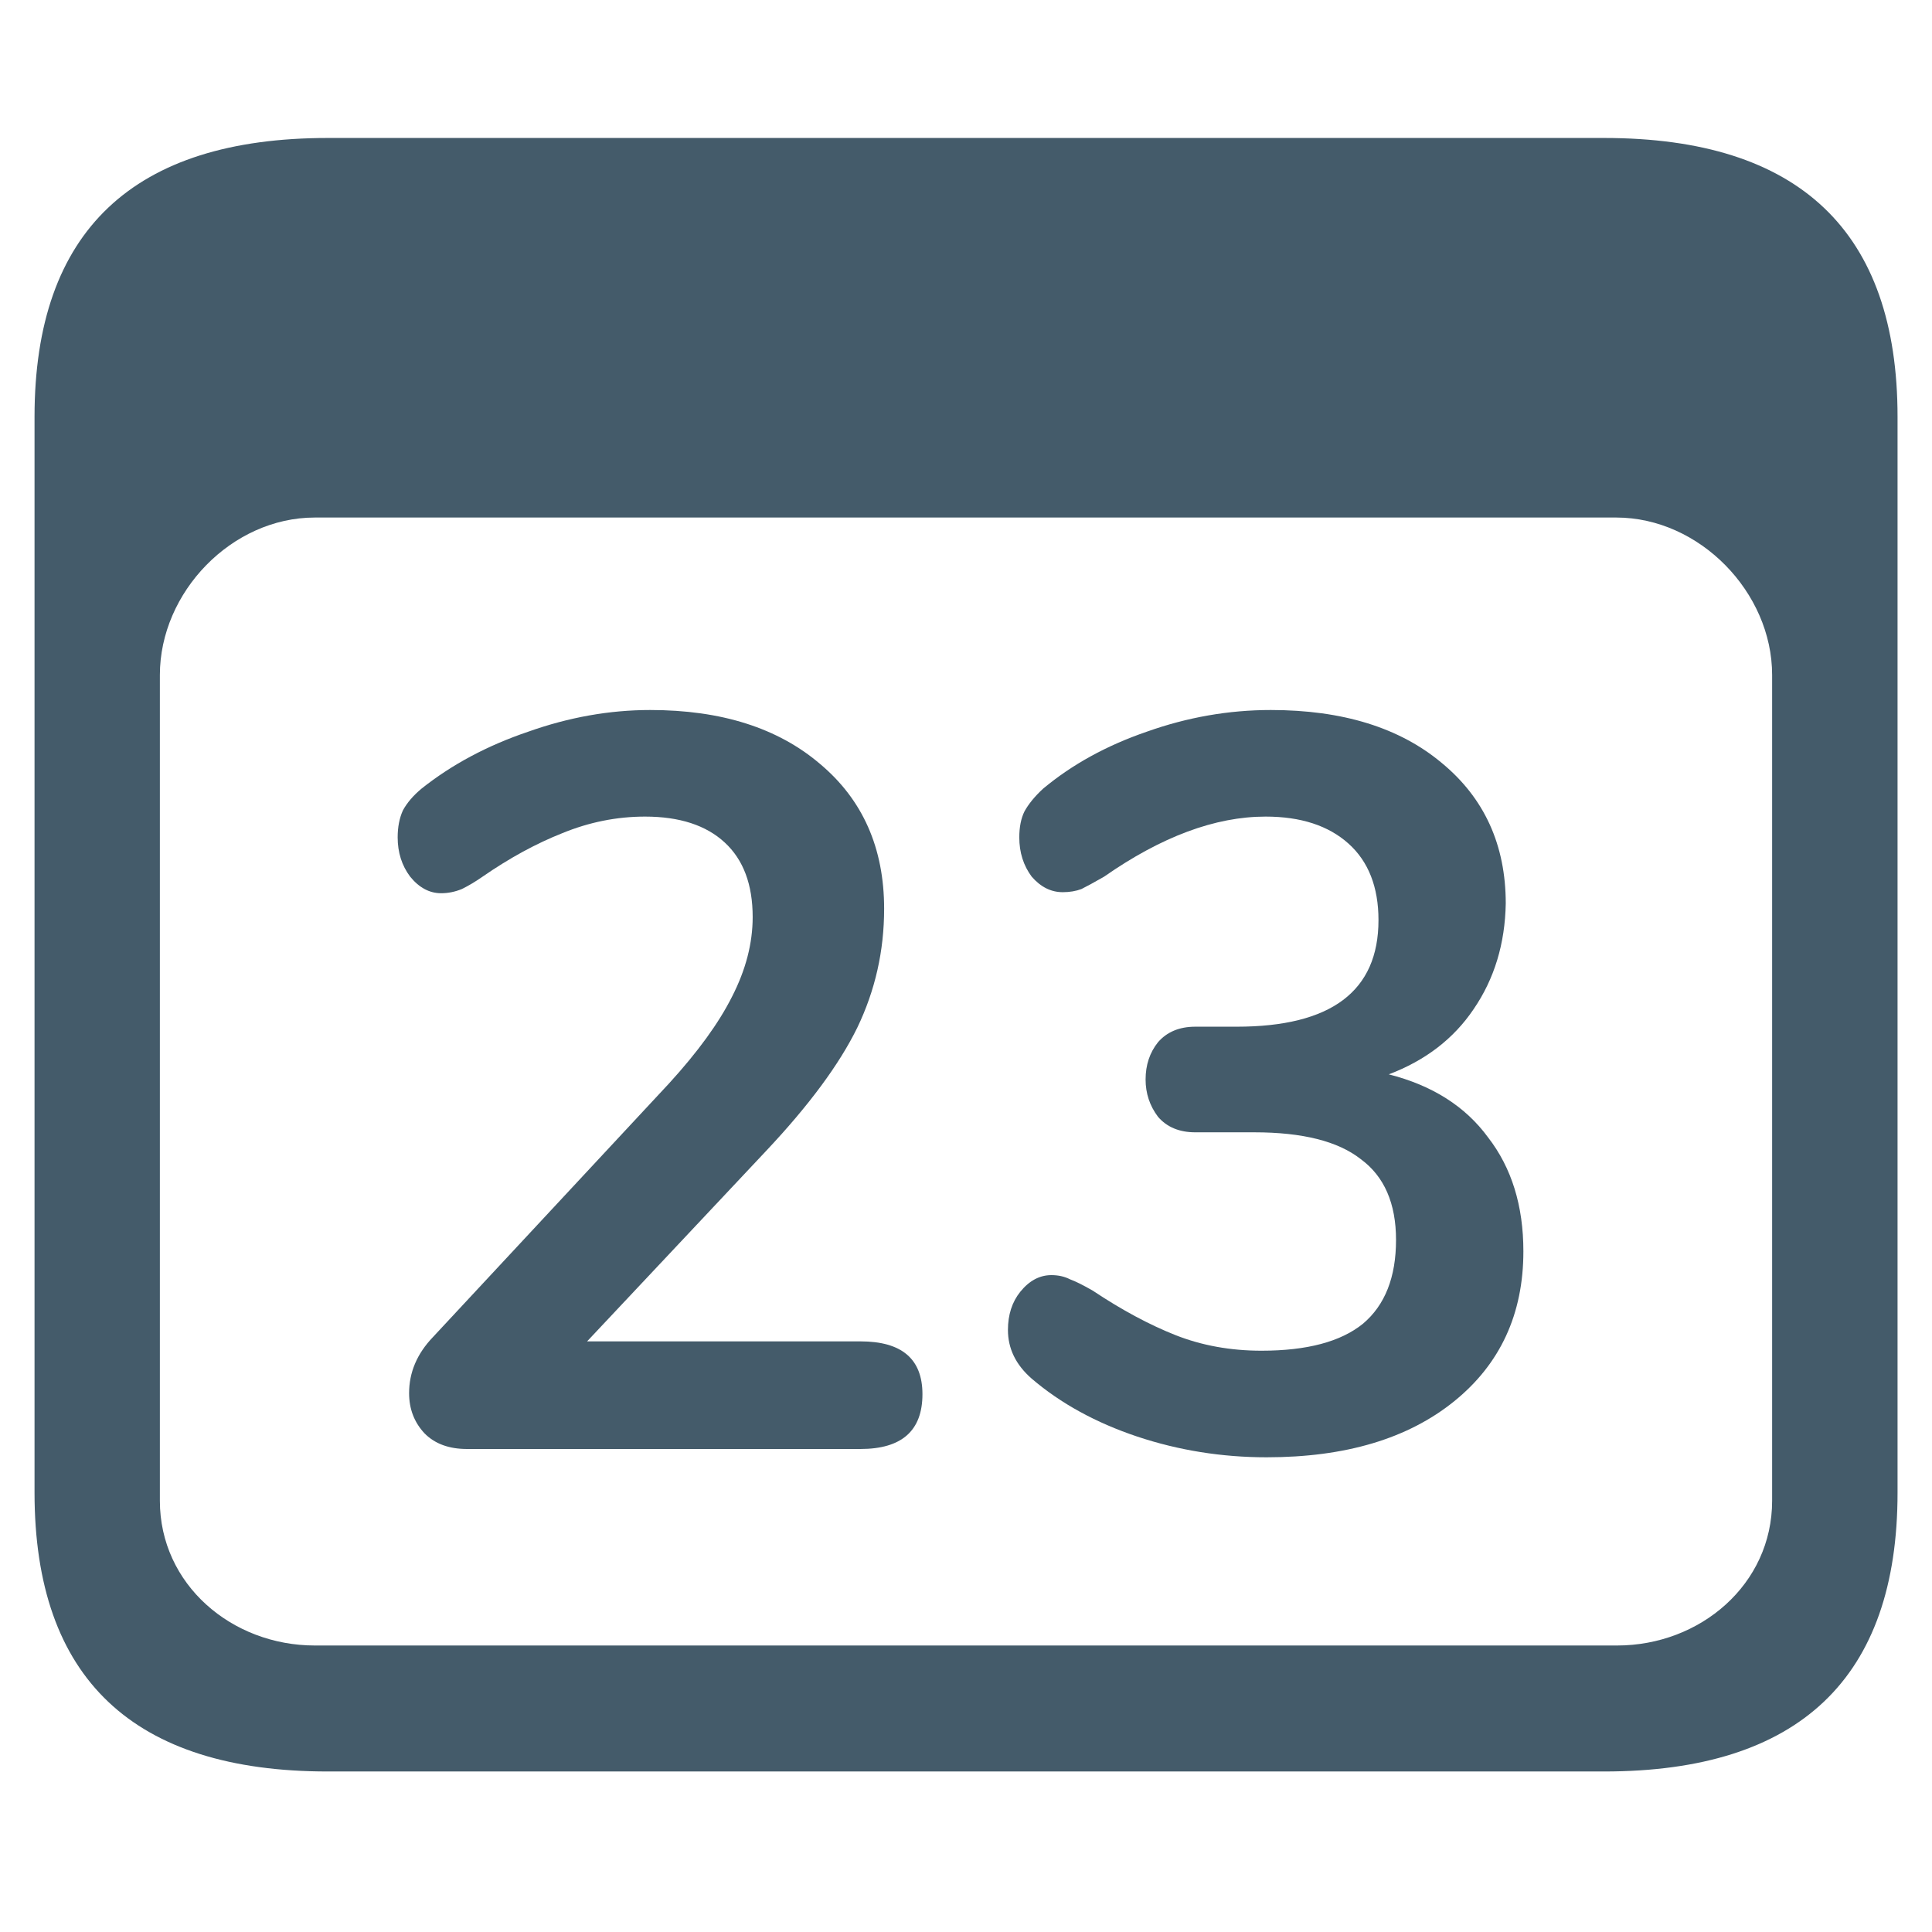 <svg width="24" height="24" viewBox="0 0 24 24" fill="none" xmlns="http://www.w3.org/2000/svg">
<path d="M4.073 22.006H19.927C22.353 22.006 23.572 20.844 23.572 18.542V5.178C23.572 2.876 22.353 1.714 19.927 1.714H4.073C1.659 1.714 0.429 2.865 0.429 5.178V18.542C0.429 20.855 1.659 22.006 4.073 22.006ZM3.911 20.441C2.878 20.441 1.986 19.682 1.986 18.643V8.385C1.986 7.357 2.878 6.429 3.911 6.429H20.078C21.111 6.429 22.014 7.357 22.014 8.385V18.643C22.014 19.682 21.121 20.441 20.088 20.441H3.911Z" fill="#445B6A"/>
<path d="M10.688 16.663C11.202 16.663 11.459 16.881 11.459 17.319C11.459 17.773 11.202 18 10.688 18H5.802C5.579 18 5.403 17.936 5.275 17.807C5.146 17.67 5.082 17.503 5.082 17.306C5.082 17.049 5.18 16.817 5.377 16.611L8.309 13.461C8.669 13.067 8.93 12.707 9.093 12.382C9.265 12.047 9.35 11.717 9.35 11.392C9.35 10.989 9.235 10.68 9.003 10.466C8.772 10.252 8.442 10.144 8.013 10.144C7.662 10.144 7.319 10.213 6.985 10.35C6.659 10.479 6.329 10.659 5.995 10.89C5.909 10.95 5.823 11.002 5.737 11.044C5.652 11.079 5.566 11.096 5.48 11.096C5.335 11.096 5.206 11.027 5.095 10.89C4.992 10.753 4.94 10.59 4.94 10.402C4.94 10.273 4.962 10.162 5.005 10.067C5.056 9.973 5.133 9.883 5.236 9.797C5.613 9.497 6.055 9.261 6.56 9.09C7.066 8.91 7.572 8.82 8.077 8.82C8.96 8.82 9.663 9.043 10.186 9.489C10.717 9.934 10.983 10.534 10.983 11.289C10.983 11.812 10.872 12.304 10.649 12.767C10.426 13.222 10.049 13.732 9.517 14.297L7.293 16.663H10.688Z" fill="#445B6A"/>
<path d="M17.252 13.346C17.792 13.483 18.204 13.744 18.486 14.13C18.778 14.507 18.924 14.979 18.924 15.544C18.924 16.324 18.636 16.946 18.062 17.409C17.488 17.872 16.712 18.103 15.735 18.103C15.178 18.103 14.642 18.017 14.128 17.846C13.614 17.674 13.176 17.434 12.816 17.126C12.619 16.954 12.521 16.753 12.521 16.521C12.521 16.333 12.572 16.174 12.675 16.046C12.786 15.909 12.915 15.84 13.061 15.84C13.146 15.84 13.224 15.857 13.292 15.892C13.361 15.917 13.455 15.964 13.575 16.033C13.935 16.273 14.278 16.457 14.604 16.586C14.929 16.714 15.285 16.779 15.671 16.779C16.236 16.779 16.656 16.667 16.931 16.444C17.205 16.213 17.342 15.866 17.342 15.403C17.342 14.949 17.196 14.614 16.905 14.4C16.622 14.177 16.181 14.066 15.581 14.066H14.848C14.651 14.066 14.496 14.002 14.385 13.873C14.282 13.736 14.231 13.582 14.231 13.41C14.231 13.23 14.282 13.076 14.385 12.947C14.496 12.819 14.651 12.754 14.848 12.754H15.362C16.536 12.754 17.124 12.313 17.124 11.43C17.124 11.019 16.999 10.701 16.751 10.479C16.502 10.256 16.159 10.144 15.722 10.144C15.096 10.144 14.428 10.393 13.716 10.89C13.596 10.959 13.502 11.01 13.434 11.044C13.365 11.07 13.288 11.083 13.202 11.083C13.056 11.083 12.928 11.019 12.816 10.89C12.714 10.753 12.662 10.59 12.662 10.402C12.662 10.273 12.684 10.166 12.726 10.08C12.778 9.986 12.855 9.892 12.958 9.797C13.318 9.497 13.746 9.261 14.244 9.09C14.749 8.91 15.264 8.82 15.786 8.82C16.678 8.82 17.385 9.039 17.908 9.476C18.439 9.913 18.705 10.496 18.705 11.224C18.696 11.722 18.564 12.159 18.306 12.536C18.058 12.904 17.706 13.174 17.252 13.346Z" fill="#445B6A"/>
</svg>

